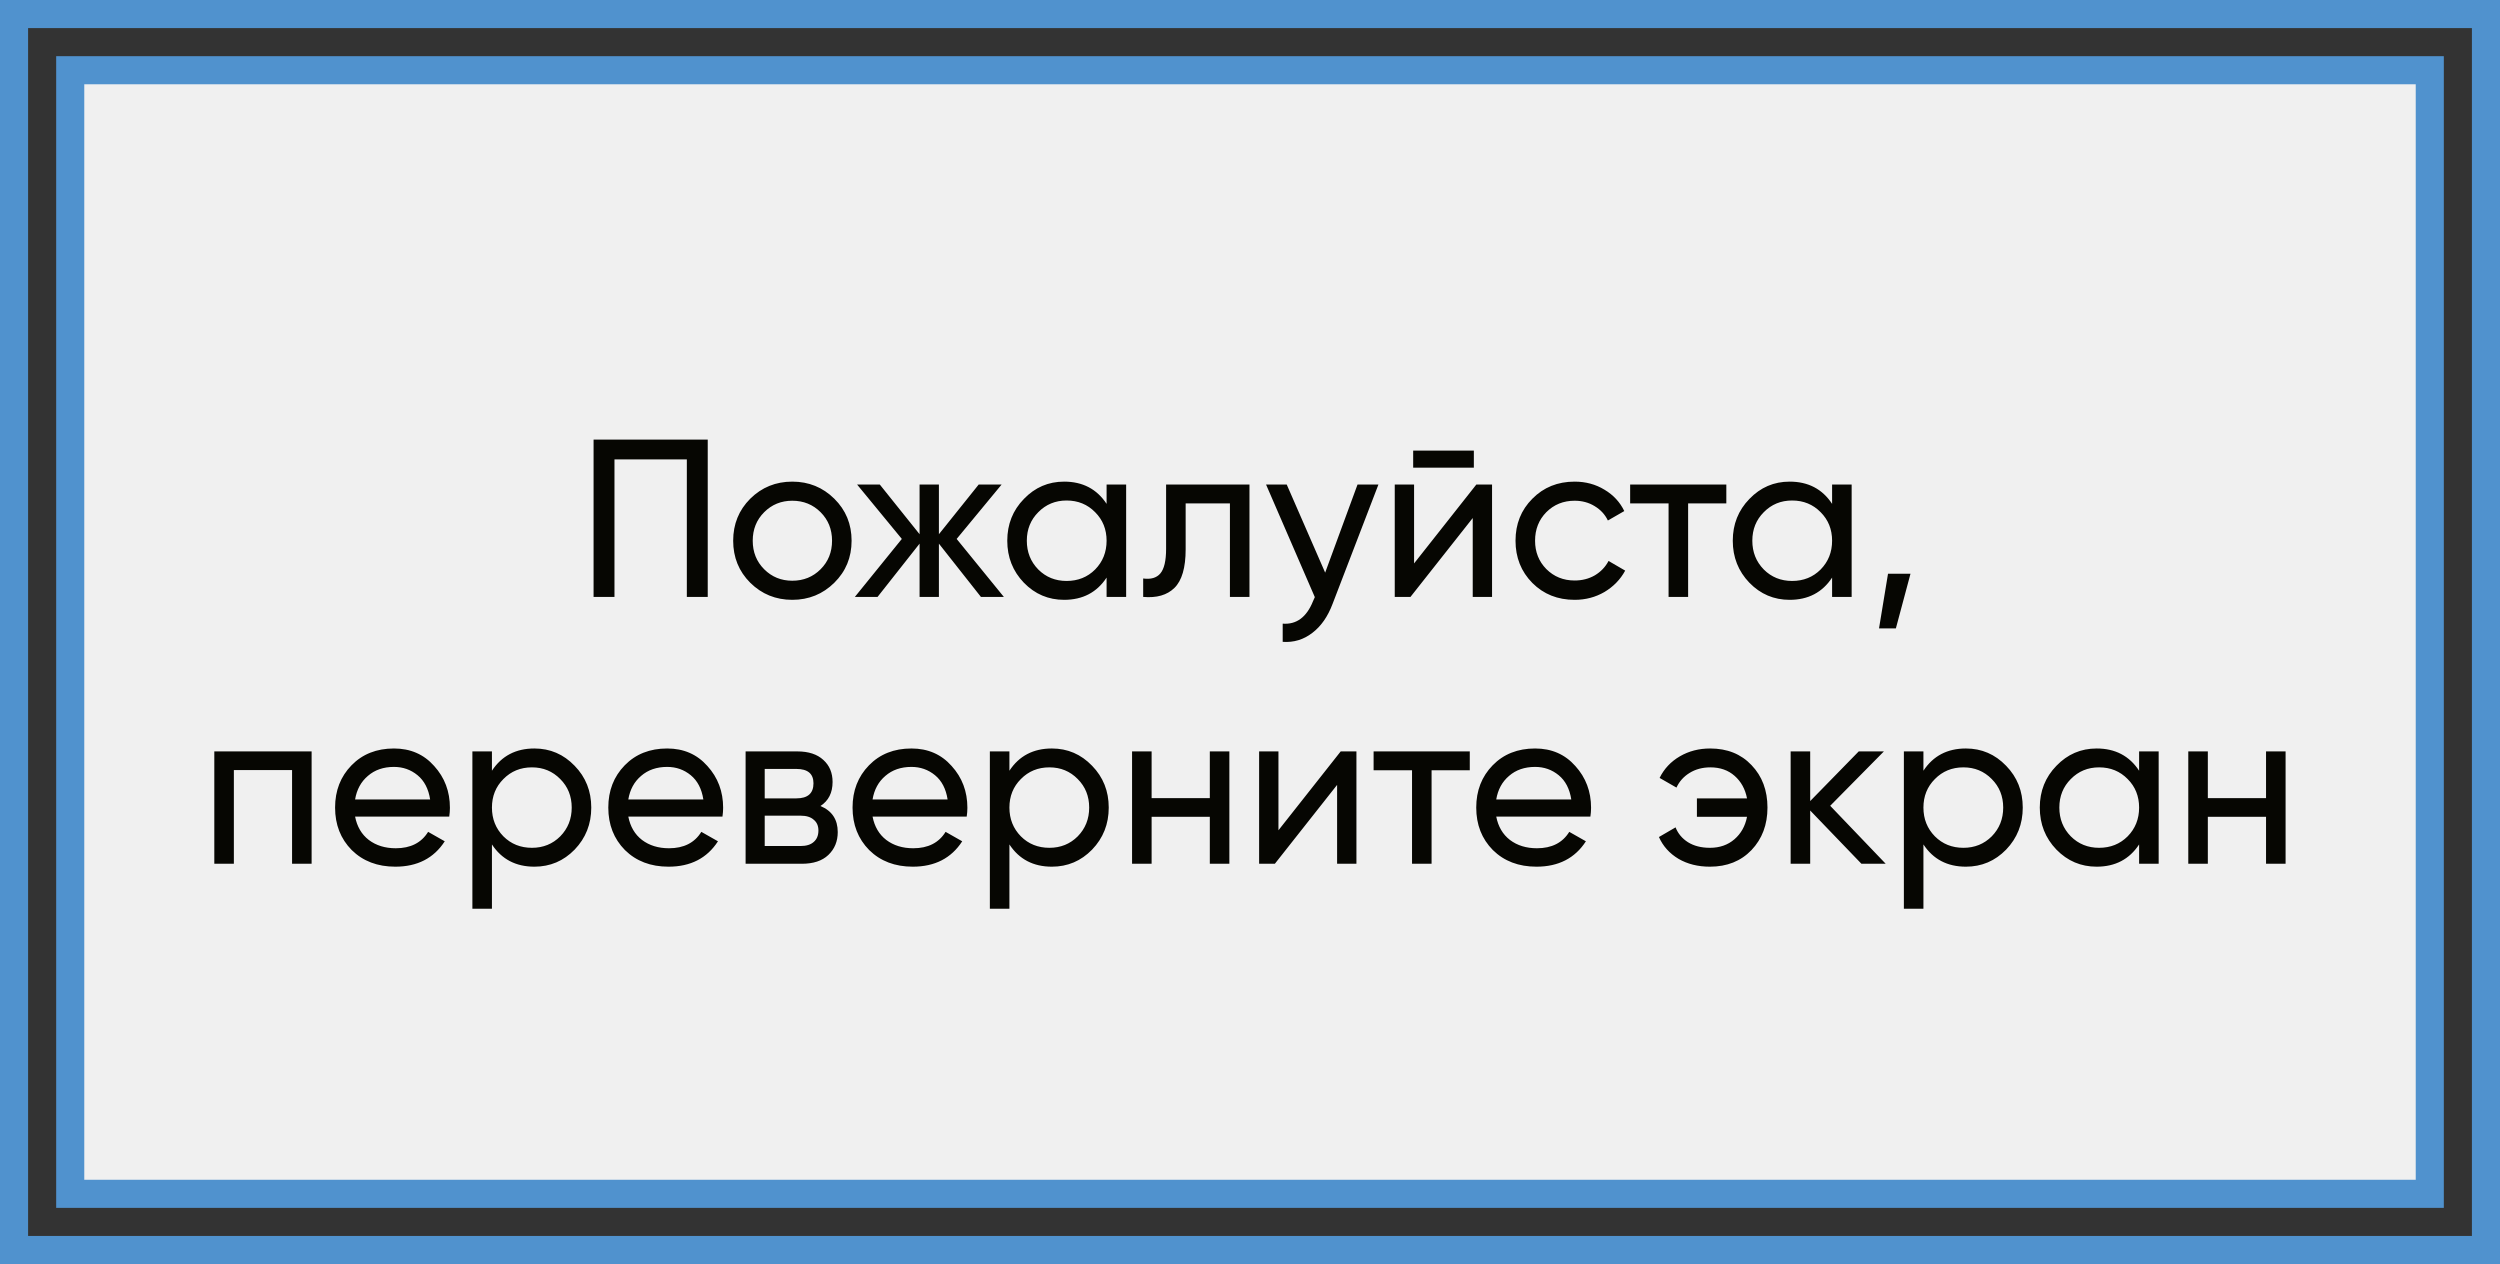 <svg width="356" height="180" viewBox="0 0 356 180" fill="none" xmlns="http://www.w3.org/2000/svg">
<rect x="0" y="0" width="356" height="180" fill="#333333" stroke="none"/>
<rect x="10" y="10" width="336" height="160" fill="#F0F0F0" stroke="#5092CE" stroke-width="4"/>
<rect x="2" y="2" width="352" height="176" stroke="#5092CE" stroke-width="4"/>
<path d="M100.781 62.6V85H97.805V65.416H87.501V85H84.525V62.6H100.781ZM118.804 82.984C117.161 84.605 115.166 85.416 112.82 85.416C110.473 85.416 108.478 84.605 106.836 82.984C105.214 81.363 104.404 79.368 104.404 77C104.404 74.632 105.214 72.637 106.836 71.016C108.478 69.395 110.473 68.584 112.82 68.584C115.166 68.584 117.161 69.395 118.804 71.016C120.446 72.637 121.267 74.632 121.267 77C121.267 79.368 120.446 81.363 118.804 82.984ZM112.82 82.696C114.42 82.696 115.764 82.152 116.852 81.064C117.94 79.976 118.484 78.621 118.484 77C118.484 75.379 117.94 74.024 116.852 72.936C115.764 71.848 114.42 71.304 112.82 71.304C111.241 71.304 109.908 71.848 108.82 72.936C107.732 74.024 107.188 75.379 107.188 77C107.188 78.621 107.732 79.976 108.82 81.064C109.908 82.152 111.241 82.696 112.82 82.696ZM142.948 85H139.684L133.7 77.416V85H130.948V77.416L124.964 85H121.732L128.42 76.744L122.052 69H125.284L130.948 76.072V69H133.7V76.072L139.364 69H142.628L136.228 76.744L142.948 85ZM157.579 69H160.363V85H157.579V82.248C156.192 84.36 154.176 85.416 151.531 85.416C149.291 85.416 147.381 84.605 145.803 82.984C144.224 81.341 143.435 79.347 143.435 77C143.435 74.653 144.224 72.669 145.803 71.048C147.381 69.405 149.291 68.584 151.531 68.584C154.176 68.584 156.192 69.64 157.579 71.752V69ZM151.883 82.728C153.504 82.728 154.859 82.184 155.947 81.096C157.035 79.987 157.579 78.621 157.579 77C157.579 75.379 157.035 74.024 155.947 72.936C154.859 71.827 153.504 71.272 151.883 71.272C150.283 71.272 148.939 71.827 147.851 72.936C146.763 74.024 146.219 75.379 146.219 77C146.219 78.621 146.763 79.987 147.851 81.096C148.939 82.184 150.283 82.728 151.883 82.728ZM177.925 69V85H175.141V71.688H168.837V78.216C168.837 80.84 168.303 82.675 167.237 83.72C166.191 84.744 164.709 85.171 162.789 85V82.376C163.877 82.525 164.687 82.291 165.221 81.672C165.775 81.032 166.053 79.859 166.053 78.152V69H177.925ZM193.311 69H196.287L189.759 85.992C189.077 87.805 188.117 89.181 186.879 90.12C185.642 91.08 184.234 91.507 182.655 91.4V88.808C184.618 88.957 186.058 87.891 186.975 85.608L187.231 85.032L180.287 69H183.231L188.703 81.544L193.311 69ZM201.236 66.6V64.168H209.876V66.6H201.236ZM210.228 69H212.468V85H209.716V73.768L200.852 85H198.612V69H201.364V80.232L210.228 69ZM224.226 85.416C221.815 85.416 219.81 84.616 218.21 83.016C216.61 81.395 215.81 79.389 215.81 77C215.81 74.611 216.61 72.616 218.21 71.016C219.81 69.395 221.815 68.584 224.226 68.584C225.804 68.584 227.223 68.968 228.482 69.736C229.74 70.483 230.679 71.496 231.298 72.776L228.962 74.12C228.556 73.267 227.927 72.584 227.074 72.072C226.242 71.56 225.292 71.304 224.226 71.304C222.626 71.304 221.282 71.848 220.194 72.936C219.127 74.024 218.594 75.379 218.594 77C218.594 78.6 219.127 79.944 220.194 81.032C221.282 82.12 222.626 82.664 224.226 82.664C225.292 82.664 226.252 82.419 227.106 81.928C227.959 81.416 228.61 80.733 229.058 79.88L231.426 81.256C230.743 82.515 229.762 83.528 228.482 84.296C227.202 85.043 225.783 85.416 224.226 85.416ZM245.829 69V71.688H240.389V85H237.605V71.688H232.133V69H245.829ZM260.891 69H263.675V85H260.891V82.248C259.505 84.36 257.489 85.416 254.843 85.416C252.603 85.416 250.694 84.605 249.115 82.984C247.537 81.341 246.747 79.347 246.747 77C246.747 74.653 247.537 72.669 249.115 71.048C250.694 69.405 252.603 68.584 254.843 68.584C257.489 68.584 259.505 69.64 260.891 71.752V69ZM255.195 82.728C256.817 82.728 258.171 82.184 259.259 81.096C260.347 79.987 260.891 78.621 260.891 77C260.891 75.379 260.347 74.024 259.259 72.936C258.171 71.827 256.817 71.272 255.195 71.272C253.595 71.272 252.251 71.827 251.163 72.936C250.075 74.024 249.531 75.379 249.531 77C249.531 78.621 250.075 79.987 251.163 81.096C252.251 82.184 253.595 82.728 255.195 82.728ZM272.053 81.704L269.973 89.48H267.573L268.853 81.704H272.053ZM44.374 107V123H41.59V109.656H33.302V123H30.518V107H44.374ZM50.564 116.28C50.841 117.709 51.492 118.819 52.516 119.608C53.561 120.397 54.841 120.792 56.356 120.792C58.468 120.792 60.004 120.013 60.964 118.456L63.332 119.8C61.775 122.211 59.428 123.416 56.292 123.416C53.753 123.416 51.684 122.627 50.084 121.048C48.505 119.448 47.716 117.432 47.716 115C47.716 112.589 48.495 110.584 50.052 108.984C51.609 107.384 53.625 106.584 56.1 106.584C58.447 106.584 60.356 107.416 61.828 109.08C63.321 110.723 64.068 112.707 64.068 115.032C64.068 115.437 64.036 115.853 63.972 116.28H50.564ZM56.1 109.208C54.607 109.208 53.369 109.635 52.388 110.488C51.407 111.32 50.799 112.44 50.564 113.848H61.252C61.017 112.333 60.42 111.181 59.46 110.392C58.5 109.603 57.38 109.208 56.1 109.208ZM76.1 106.584C78.34 106.584 80.25 107.405 81.828 109.048C83.407 110.669 84.196 112.653 84.196 115C84.196 117.347 83.407 119.341 81.828 120.984C80.25 122.605 78.34 123.416 76.1 123.416C73.455 123.416 71.439 122.36 70.052 120.248V129.4H67.268V107H70.052V109.752C71.439 107.64 73.455 106.584 76.1 106.584ZM75.748 120.728C77.348 120.728 78.692 120.184 79.78 119.096C80.868 117.987 81.412 116.621 81.412 115C81.412 113.379 80.868 112.024 79.78 110.936C78.692 109.827 77.348 109.272 75.748 109.272C74.127 109.272 72.772 109.827 71.684 110.936C70.596 112.024 70.052 113.379 70.052 115C70.052 116.621 70.596 117.987 71.684 119.096C72.772 120.184 74.127 120.728 75.748 120.728ZM89.47 116.28C89.748 117.709 90.398 118.819 91.422 119.608C92.468 120.397 93.748 120.792 95.262 120.792C97.374 120.792 98.91 120.013 99.87 118.456L102.238 119.8C100.681 122.211 98.334 123.416 95.198 123.416C92.66 123.416 90.59 122.627 88.99 121.048C87.412 119.448 86.622 117.432 86.622 115C86.622 112.589 87.401 110.584 88.958 108.984C90.516 107.384 92.532 106.584 95.006 106.584C97.353 106.584 99.262 107.416 100.734 109.08C102.228 110.723 102.974 112.707 102.974 115.032C102.974 115.437 102.942 115.853 102.878 116.28H89.47ZM95.006 109.208C93.513 109.208 92.276 109.635 91.294 110.488C90.313 111.32 89.705 112.44 89.47 113.848H100.158C99.924 112.333 99.326 111.181 98.366 110.392C97.406 109.603 96.286 109.208 95.006 109.208ZM116.831 114.776C118.473 115.459 119.295 116.696 119.295 118.488C119.295 119.811 118.847 120.899 117.951 121.752C117.076 122.584 115.817 123 114.175 123H106.174V107H113.535C115.135 107 116.372 107.405 117.247 108.216C118.121 109.005 118.559 110.051 118.559 111.352C118.559 112.888 117.983 114.029 116.831 114.776ZM113.407 109.496H108.895V113.688H113.407C115.028 113.688 115.839 112.973 115.839 111.544C115.839 110.179 115.028 109.496 113.407 109.496ZM114.015 120.472C114.825 120.472 115.444 120.28 115.871 119.896C116.319 119.512 116.543 118.968 116.543 118.264C116.543 117.603 116.319 117.091 115.871 116.728C115.444 116.344 114.825 116.152 114.015 116.152H108.895V120.472H114.015ZM124.252 116.28C124.529 117.709 125.18 118.819 126.204 119.608C127.249 120.397 128.529 120.792 130.044 120.792C132.156 120.792 133.692 120.013 134.652 118.456L137.02 119.8C135.462 122.211 133.116 123.416 129.98 123.416C127.441 123.416 125.372 122.627 123.772 121.048C122.193 119.448 121.404 117.432 121.404 115C121.404 112.589 122.182 110.584 123.74 108.984C125.297 107.384 127.313 106.584 129.788 106.584C132.134 106.584 134.044 107.416 135.516 109.08C137.009 110.723 137.756 112.707 137.756 115.032C137.756 115.437 137.724 115.853 137.66 116.28H124.252ZM129.788 109.208C128.294 109.208 127.057 109.635 126.076 110.488C125.094 111.32 124.486 112.44 124.252 113.848H134.94C134.705 112.333 134.108 111.181 133.148 110.392C132.188 109.603 131.068 109.208 129.788 109.208ZM149.788 106.584C152.028 106.584 153.937 107.405 155.516 109.048C157.094 110.669 157.884 112.653 157.884 115C157.884 117.347 157.094 119.341 155.516 120.984C153.937 122.605 152.028 123.416 149.788 123.416C147.142 123.416 145.126 122.36 143.74 120.248V129.4H140.956V107H143.74V109.752C145.126 107.64 147.142 106.584 149.788 106.584ZM149.436 120.728C151.036 120.728 152.38 120.184 153.468 119.096C154.556 117.987 155.1 116.621 155.1 115C155.1 113.379 154.556 112.024 153.468 110.936C152.38 109.827 151.036 109.272 149.436 109.272C147.814 109.272 146.46 109.827 145.372 110.936C144.284 112.024 143.74 113.379 143.74 115C143.74 116.621 144.284 117.987 145.372 119.096C146.46 120.184 147.814 120.728 149.436 120.728ZM172.278 107H175.062V123H172.278V116.312H163.99V123H161.206V107H163.99V113.656H172.278V107ZM190.916 107H193.156V123H190.404V111.768L181.54 123H179.299V107H182.052V118.232L190.916 107ZM209.297 107V109.688H203.857V123H201.073V109.688H195.601V107H209.297ZM213.064 116.28C213.341 117.709 213.992 118.819 215.016 119.608C216.061 120.397 217.341 120.792 218.856 120.792C220.968 120.792 222.504 120.013 223.464 118.456L225.832 119.8C224.275 122.211 221.928 123.416 218.792 123.416C216.253 123.416 214.184 122.627 212.584 121.048C211.005 119.448 210.216 117.432 210.216 115C210.216 112.589 210.995 110.584 212.552 108.984C214.109 107.384 216.125 106.584 218.6 106.584C220.947 106.584 222.856 107.416 224.328 109.08C225.821 110.723 226.568 112.707 226.568 115.032C226.568 115.437 226.536 115.853 226.472 116.28H213.064ZM218.6 109.208C217.107 109.208 215.869 109.635 214.888 110.488C213.907 111.32 213.299 112.44 213.064 113.848H223.752C223.517 112.333 222.92 111.181 221.96 110.392C221 109.603 219.88 109.208 218.6 109.208ZM243.528 106.584C245.96 106.584 247.923 107.373 249.416 108.952C250.931 110.531 251.688 112.547 251.688 115C251.688 117.432 250.931 119.448 249.416 121.048C247.902 122.627 245.928 123.416 243.496 123.416C241.79 123.416 240.296 123.043 239.016 122.296C237.736 121.528 236.808 120.493 236.232 119.192L238.6 117.816C238.942 118.691 239.528 119.395 240.36 119.928C241.214 120.461 242.259 120.728 243.496 120.728C244.883 120.728 246.046 120.323 246.984 119.512C247.923 118.701 248.52 117.635 248.776 116.312H241.64V113.688H248.776C248.52 112.365 247.934 111.299 247.016 110.488C246.099 109.677 244.947 109.272 243.56 109.272C242.43 109.272 241.438 109.539 240.584 110.072C239.752 110.584 239.134 111.277 238.728 112.152L236.328 110.776C236.968 109.475 237.928 108.451 239.208 107.704C240.488 106.957 241.928 106.584 243.528 106.584ZM268.523 123H265.067L257.771 115.416V123H254.987V107H257.771V114.072L264.683 107H268.267L260.619 114.744L268.523 123ZM279.944 106.584C282.184 106.584 284.093 107.405 285.672 109.048C287.251 110.669 288.04 112.653 288.04 115C288.04 117.347 287.251 119.341 285.672 120.984C284.093 122.605 282.184 123.416 279.944 123.416C277.299 123.416 275.283 122.36 273.896 120.248V129.4H271.112V107H273.896V109.752C275.283 107.64 277.299 106.584 279.944 106.584ZM279.592 120.728C281.192 120.728 282.536 120.184 283.624 119.096C284.712 117.987 285.256 116.621 285.256 115C285.256 113.379 284.712 112.024 283.624 110.936C282.536 109.827 281.192 109.272 279.592 109.272C277.971 109.272 276.616 109.827 275.528 110.936C274.44 112.024 273.896 113.379 273.896 115C273.896 116.621 274.44 117.987 275.528 119.096C276.616 120.184 277.971 120.728 279.592 120.728ZM304.61 107H307.394V123H304.61V120.248C303.223 122.36 301.207 123.416 298.562 123.416C296.322 123.416 294.413 122.605 292.834 120.984C291.255 119.341 290.466 117.347 290.466 115C290.466 112.653 291.255 110.669 292.834 109.048C294.413 107.405 296.322 106.584 298.562 106.584C301.207 106.584 303.223 107.64 304.61 109.752V107ZM298.914 120.728C300.535 120.728 301.89 120.184 302.978 119.096C304.066 117.987 304.61 116.621 304.61 115C304.61 113.379 304.066 112.024 302.978 110.936C301.89 109.827 300.535 109.272 298.914 109.272C297.314 109.272 295.97 109.827 294.882 110.936C293.794 112.024 293.25 113.379 293.25 115C293.25 116.621 293.794 117.987 294.882 119.096C295.97 120.184 297.314 120.728 298.914 120.728ZM322.684 107H325.468V123H322.684V116.312H314.396V123H311.612V107H314.396V113.656H322.684V107Z" fill="#060602"/>
</svg>
